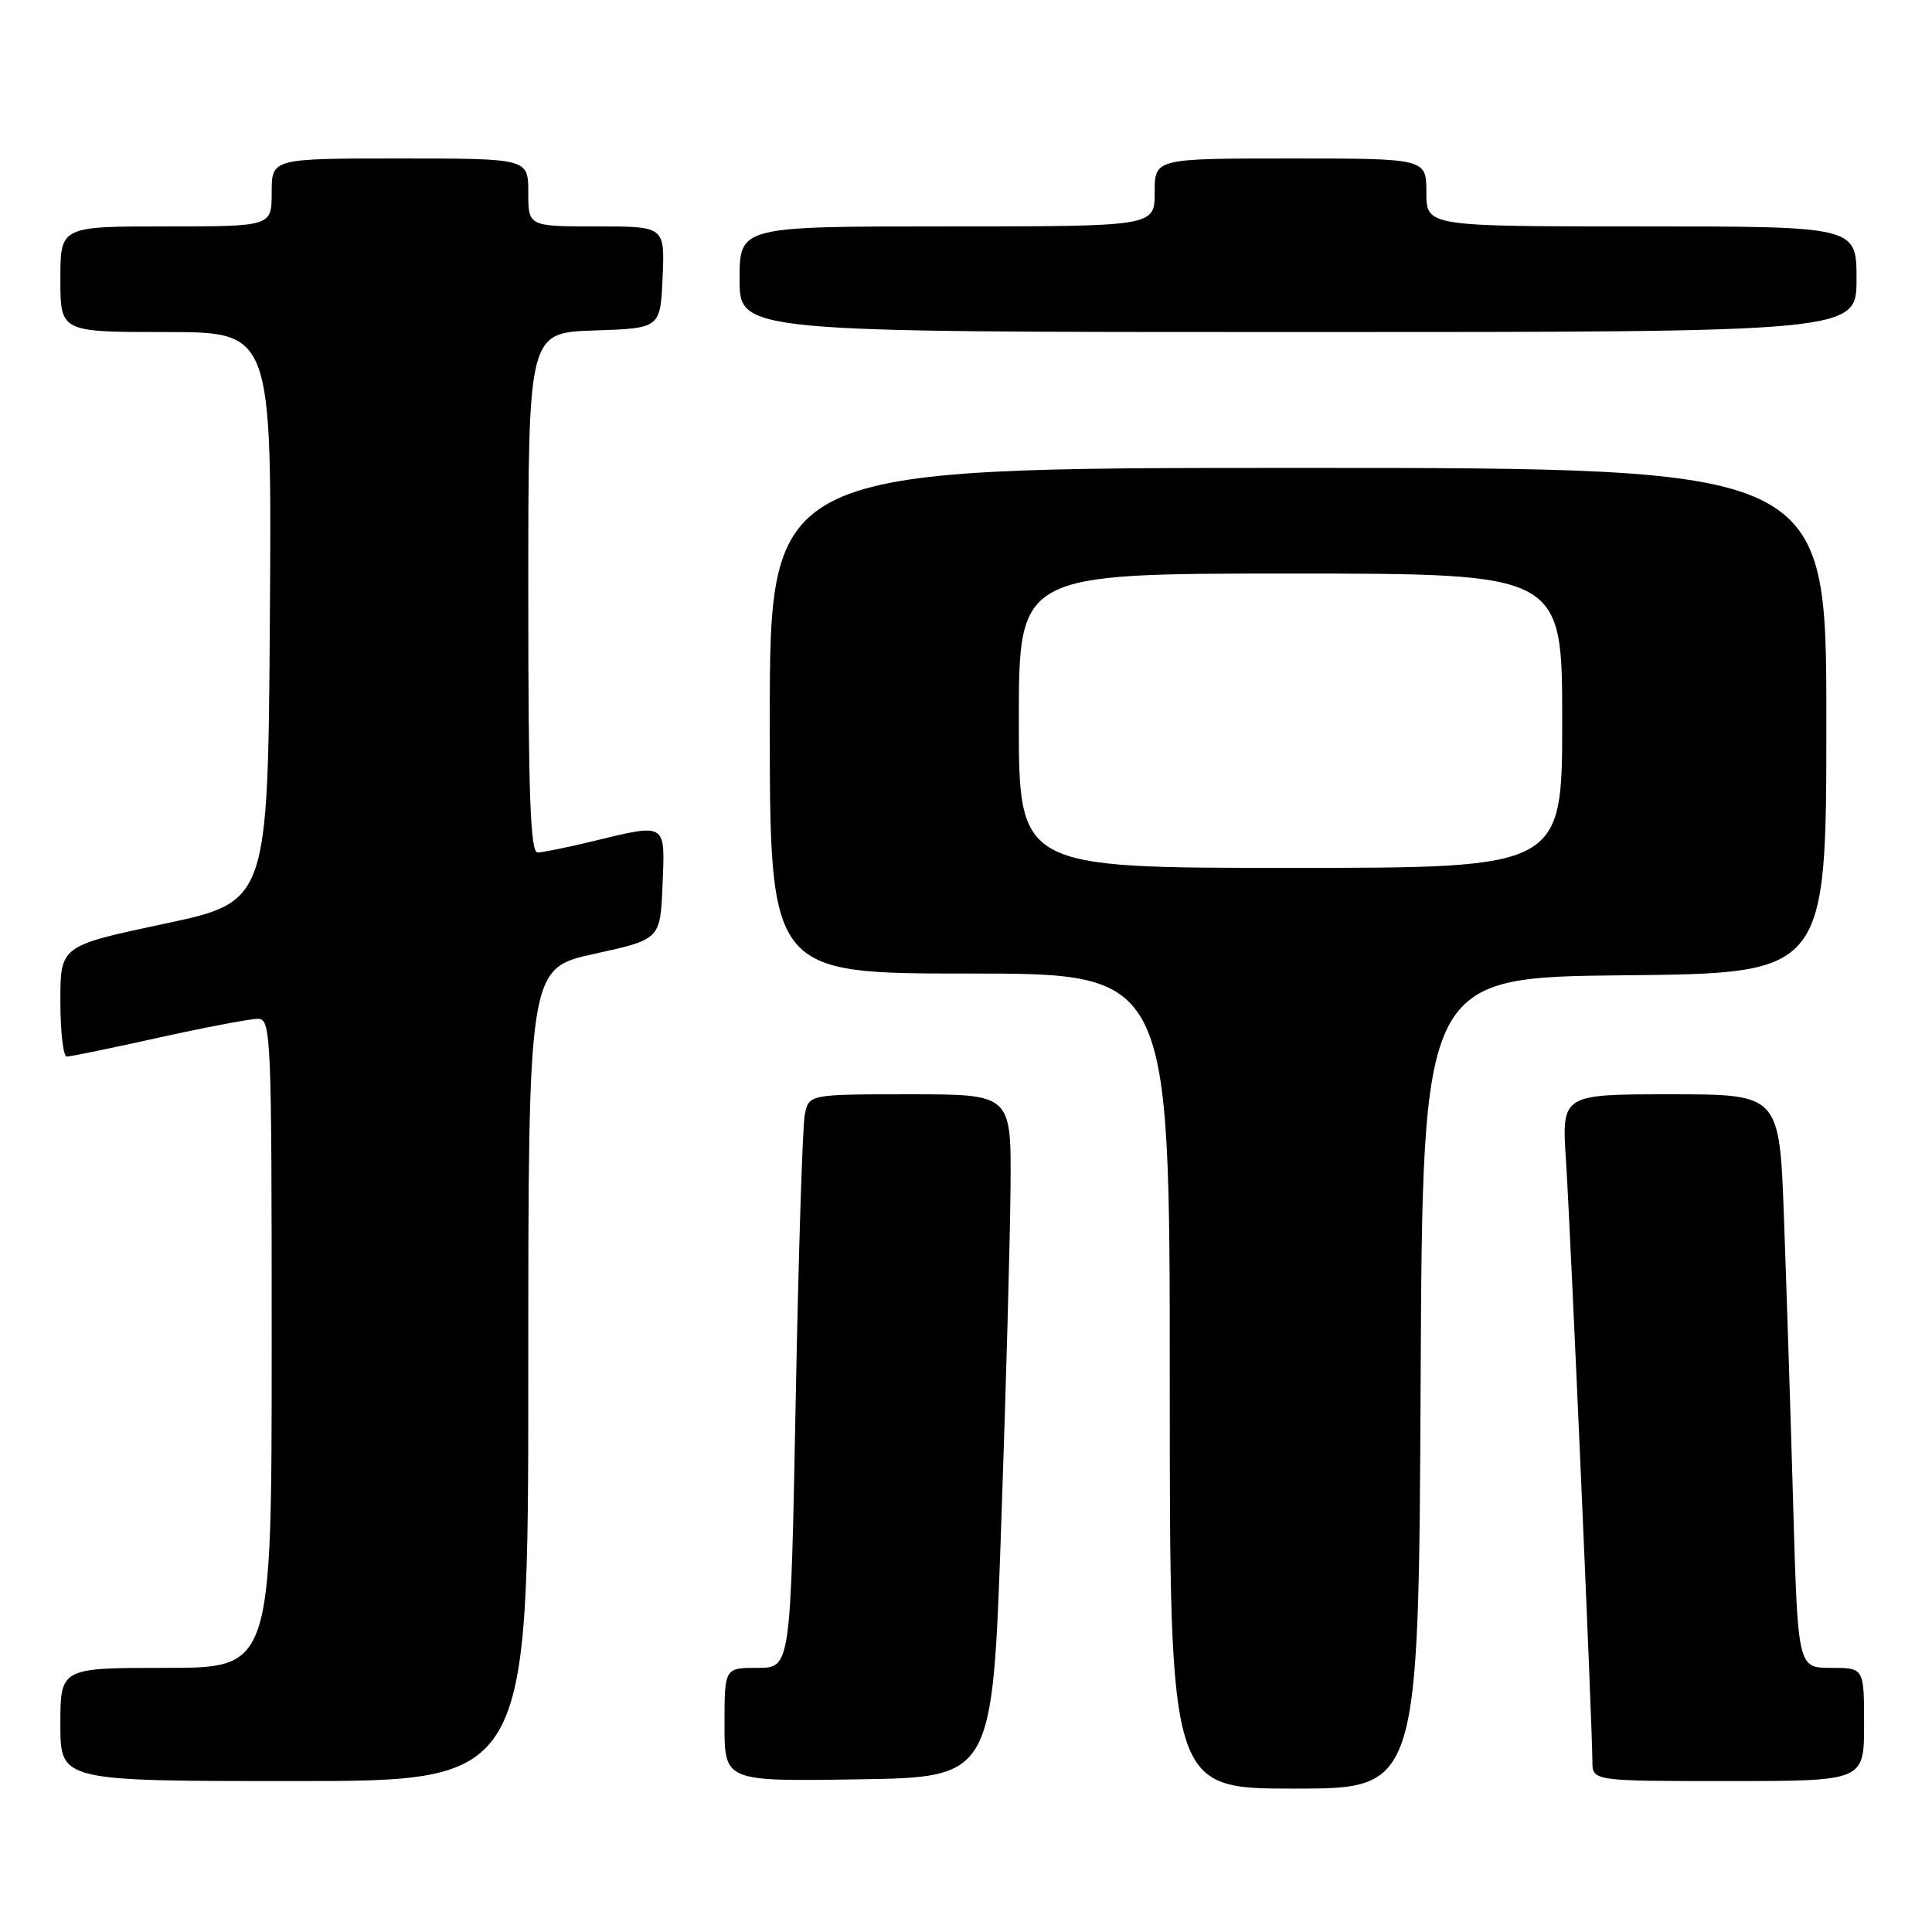 <?xml version="1.0" encoding="UTF-8" standalone="no"?>
<!DOCTYPE svg PUBLIC "-//W3C//DTD SVG 1.1//EN" "http://www.w3.org/Graphics/SVG/1.1/DTD/svg11.dtd" >
<svg xmlns="http://www.w3.org/2000/svg" xmlns:xlink="http://www.w3.org/1999/xlink" version="1.1" viewBox="0 0 256 256">
 <g >
 <path fill="currentColor"
d=" M 188.24 183.25 C 188.50 129.50 188.50 129.50 215.25 129.23 C 242.00 128.97 242.00 128.97 242.00 95.48 C 242.00 62.00 242.00 62.00 172.00 62.00 C 102.00 62.00 102.00 62.00 102.00 95.50 C 102.00 129.00 102.00 129.00 128.50 129.00 C 155.00 129.00 155.00 129.00 155.00 183.00 C 155.00 237.00 155.00 237.00 171.49 237.00 C 187.98 237.00 187.98 237.00 188.24 183.25 Z  M 70.00 182.15 C 70.00 128.31 70.00 128.31 78.75 126.39 C 87.50 124.47 87.50 124.47 87.79 117.24 C 88.13 108.92 88.41 109.09 78.50 111.48 C 75.20 112.28 71.94 112.94 71.25 112.96 C 70.27 112.99 70.00 105.46 70.00 78.54 C 70.00 44.08 70.00 44.08 78.75 43.79 C 87.50 43.50 87.50 43.50 87.80 36.75 C 88.09 30.00 88.09 30.00 79.05 30.00 C 70.00 30.00 70.00 30.00 70.00 25.50 C 70.00 21.00 70.00 21.00 53.00 21.00 C 36.00 21.00 36.00 21.00 36.00 25.50 C 36.00 30.00 36.00 30.00 22.00 30.00 C 8.00 30.00 8.00 30.00 8.00 37.00 C 8.00 44.00 8.00 44.00 22.01 44.00 C 36.02 44.00 36.02 44.00 35.76 81.75 C 35.50 119.49 35.50 119.49 21.75 122.41 C 8.00 125.33 8.00 125.33 8.00 132.66 C 8.00 136.70 8.38 140.00 8.85 140.00 C 9.32 140.00 14.78 138.88 21.00 137.50 C 27.22 136.13 33.13 135.00 34.15 135.00 C 35.92 135.00 36.00 136.84 36.00 178.00 C 36.00 221.00 36.00 221.00 22.00 221.00 C 8.00 221.00 8.00 221.00 8.00 228.50 C 8.00 236.00 8.00 236.00 39.00 236.00 C 70.00 236.00 70.00 236.00 70.00 182.15 Z  M 132.65 202.50 C 133.29 184.35 133.85 163.99 133.90 157.25 C 134.00 145.00 134.00 145.00 120.58 145.00 C 107.16 145.00 107.16 145.00 106.63 147.75 C 106.34 149.26 105.80 166.36 105.43 185.75 C 104.76 221.00 104.76 221.00 100.38 221.00 C 96.00 221.00 96.00 221.00 96.00 228.52 C 96.00 236.05 96.00 236.05 113.75 235.77 C 131.50 235.50 131.50 235.50 132.65 202.50 Z  M 247.00 228.50 C 247.00 221.00 247.00 221.00 242.61 221.00 C 238.22 221.00 238.22 221.00 237.60 199.25 C 237.26 187.29 236.71 170.19 236.38 161.25 C 235.79 145.00 235.79 145.00 221.36 145.00 C 206.93 145.00 206.93 145.00 207.50 153.75 C 208.10 163.08 211.00 228.95 211.00 233.37 C 211.00 236.00 211.00 236.00 229.00 236.00 C 247.00 236.00 247.00 236.00 247.00 228.50 Z  M 246.00 37.00 C 246.00 30.00 246.00 30.00 217.50 30.00 C 189.00 30.00 189.00 30.00 189.00 25.50 C 189.00 21.00 189.00 21.00 171.00 21.00 C 153.00 21.00 153.00 21.00 153.00 25.50 C 153.00 30.00 153.00 30.00 125.50 30.00 C 98.00 30.00 98.00 30.00 98.00 37.00 C 98.00 44.00 98.00 44.00 172.00 44.00 C 246.00 44.00 246.00 44.00 246.00 37.00 Z  M 135.00 95.50 C 135.00 76.00 135.00 76.00 171.00 76.00 C 207.00 76.00 207.00 76.00 207.00 95.50 C 207.00 115.00 207.00 115.00 171.00 115.00 C 135.00 115.00 135.00 115.00 135.00 95.50 Z "/>
</g>
</svg>